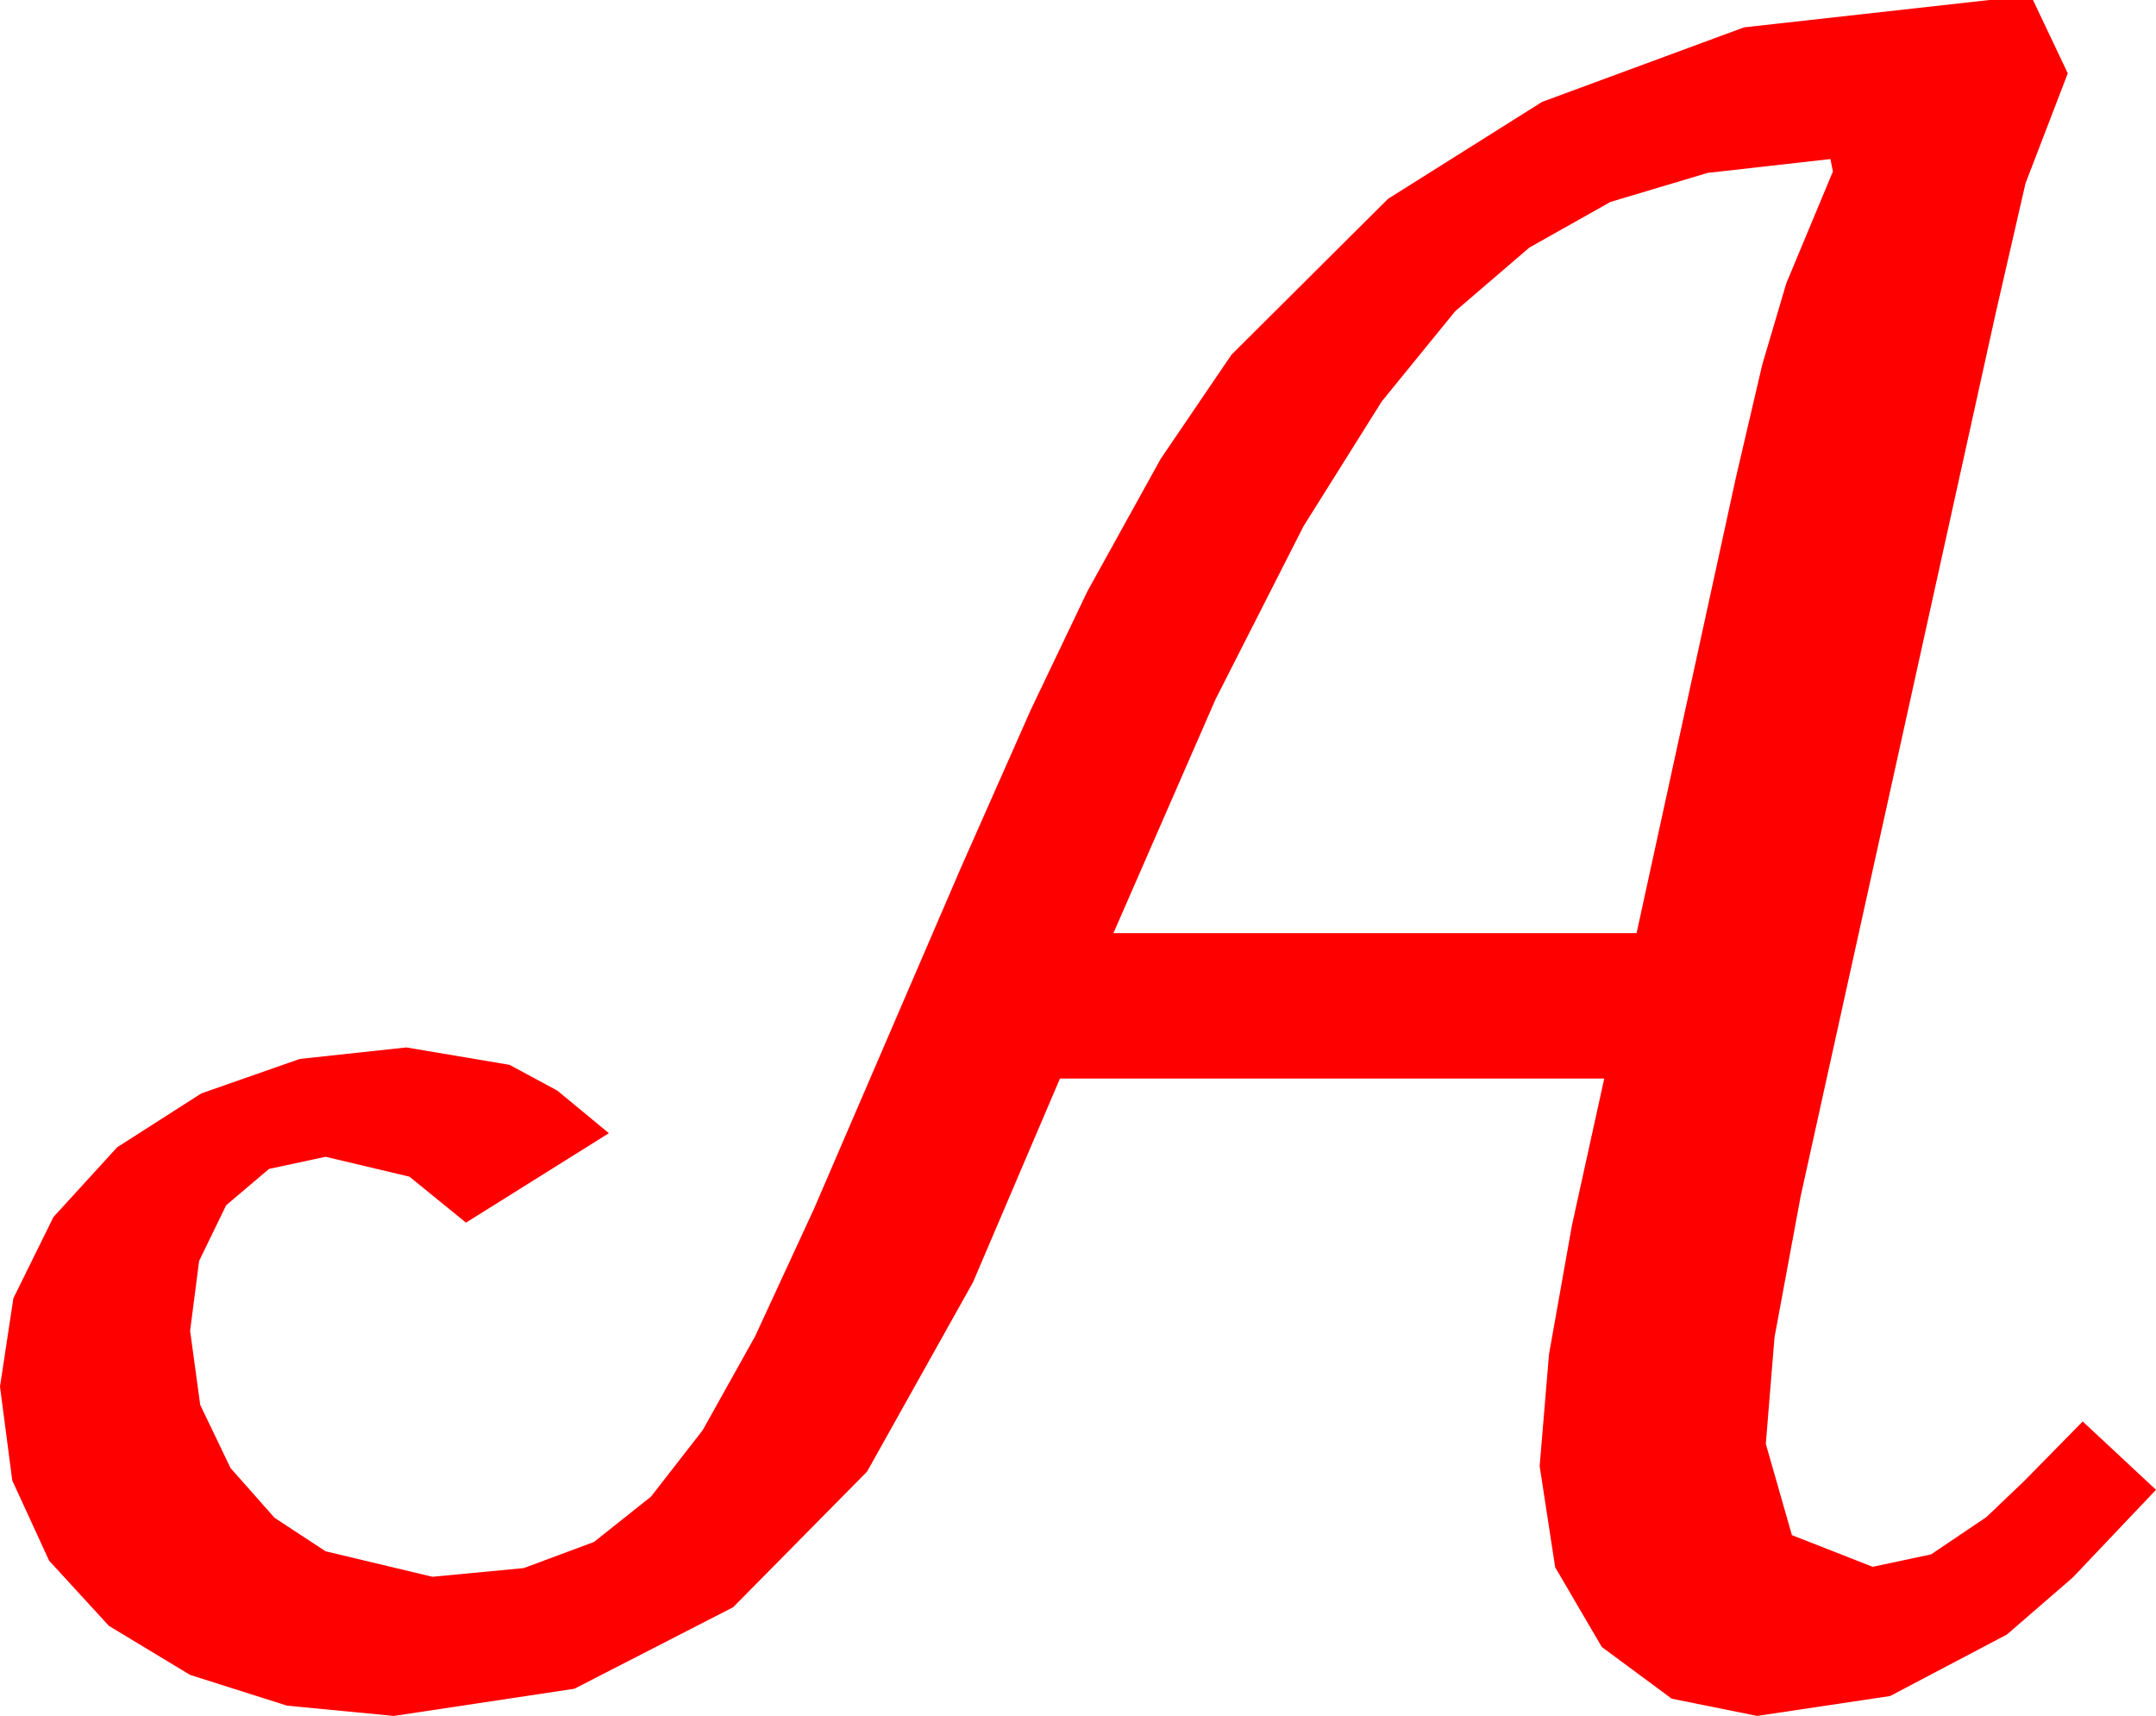 <?xml version="1.0" encoding="utf-8"?>
<!DOCTYPE svg PUBLIC "-//W3C//DTD SVG 1.1//EN" "http://www.w3.org/Graphics/SVG/1.1/DTD/svg11.dtd">
<svg width="50.83" height="40.459" xmlns="http://www.w3.org/2000/svg" xmlns:xlink="http://www.w3.org/1999/xlink" xmlns:xml="http://www.w3.org/XML/1998/namespace" version="1.1">
  <g>
    <g>
      <path style="fill:#FF0000;fill-opacity:1" d="M43.154,3.75L40.261,4.076 37.969,4.761 36.057,5.837 34.307,7.339 32.578,9.463 30.732,12.407 28.66,16.483 26.25,22.002 38.584,22.002 40.928,11.25 41.547,8.599 42.114,6.68 43.213,4.043 43.154,3.75z M46.904,0L47.93,0 48.75,1.729 47.754,4.321 47.051,7.383 42.451,28.213 41.836,31.531 41.631,34.043 42.246,36.196 44.15,36.943 45.527,36.65 46.831,35.771 47.728,34.915 49.102,33.516 50.83,35.127 48.867,37.196 47.314,38.54 44.561,39.99 41.426,40.459 39.412,40.052 37.764,38.833 36.665,36.954 36.299,34.57 36.519,31.934 37.061,28.887 37.822,25.43 24.99,25.43 22.939,30.234 20.442,34.698 17.285,37.896 13.542,39.818 9.287,40.459 6.768,40.217 4.482,39.492 2.567,38.335 1.157,36.797 0.289,34.907 0,32.695 0.315,30.612 1.26,28.696 2.761,27.052 4.746,25.781 7.068,24.968 9.58,24.697 12.012,25.107 13.14,25.715 14.355,26.719 10.986,28.828 9.653,27.744 7.676,27.275 6.343,27.561 5.332,28.418 4.695,29.729 4.482,31.377 4.72,33.124 5.435,34.614 6.471,35.786 7.676,36.577 10.195,37.178 12.349,36.973 14.004,36.357 15.348,35.288 16.567,33.721 17.802,31.509 19.189,28.506 22.646,20.479 24.302,16.736 25.635,13.945 27.363,10.822 29.033,8.364 32.725,4.688 36.357,2.402 41.118,0.645 46.904,0z" />
    </g>
  </g>
</svg>